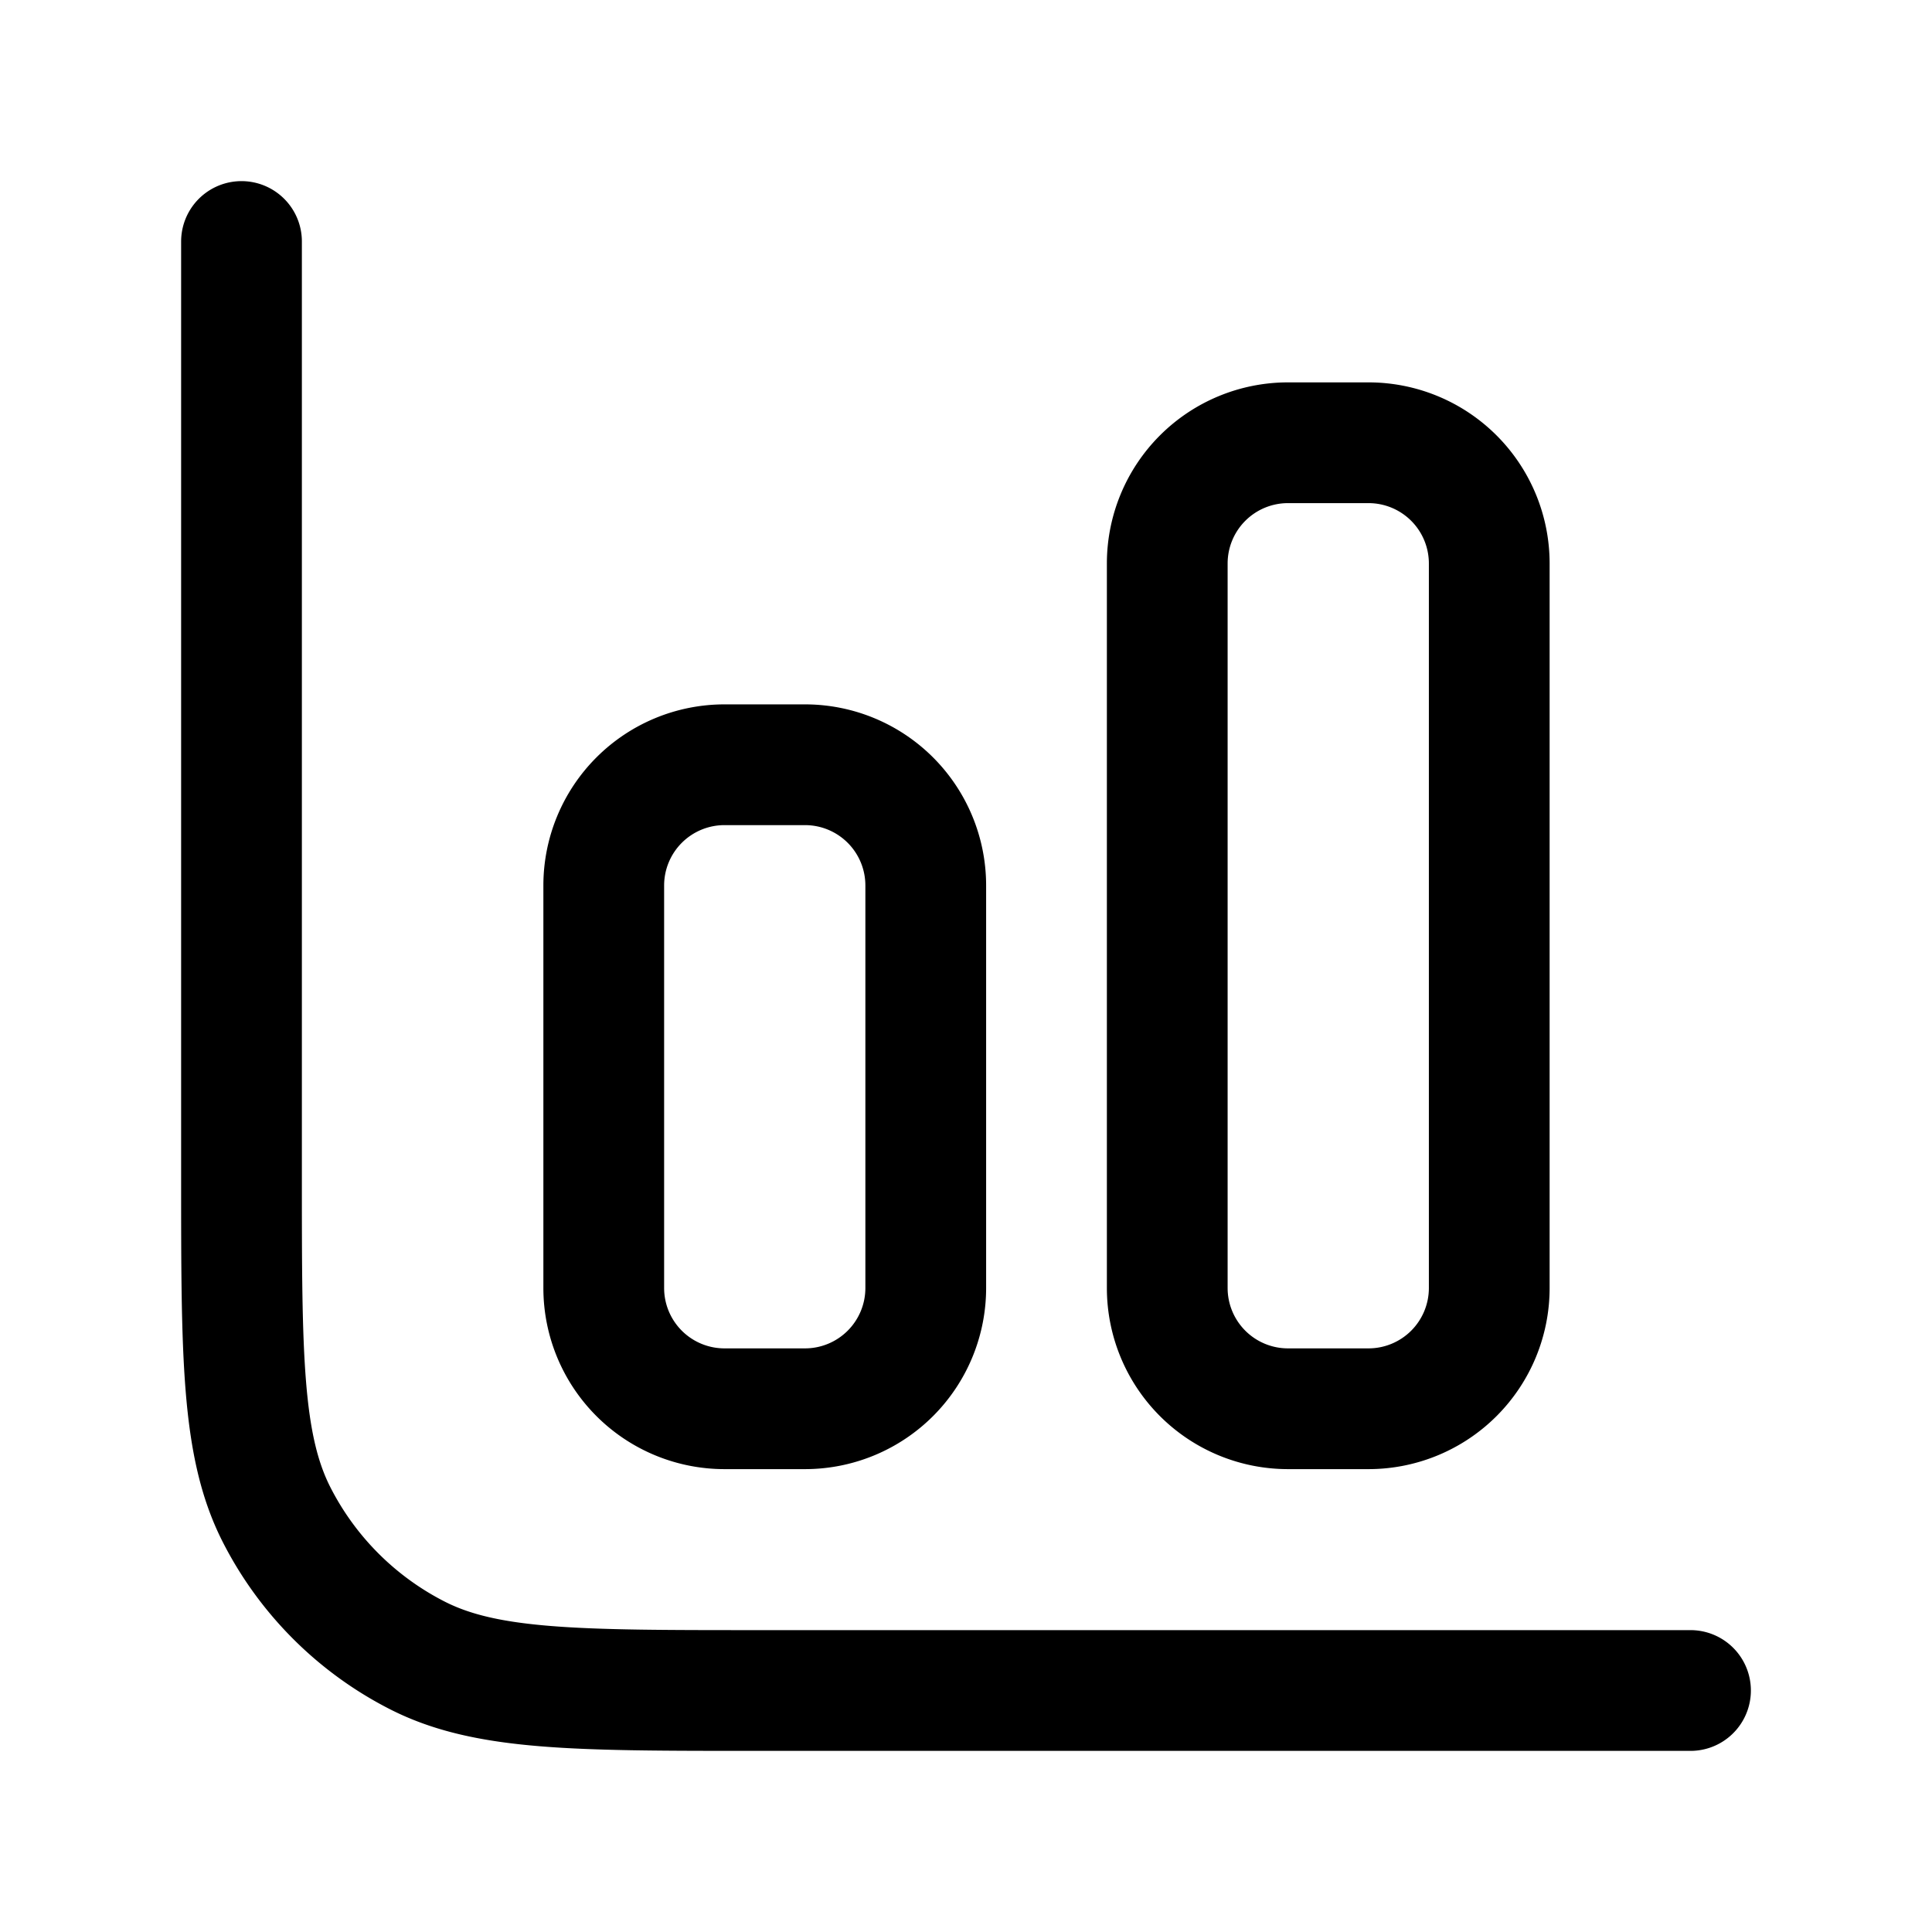 <svg width="24" height="24" fill="none" viewBox="0 0 24 24" stroke-width="1.5" stroke="currentColor" stroke-linecap="round" stroke-linejoin="round" xmlns="http://www.w3.org/2000/svg"><path d="M21 21H9.4c-2.24 0-3.36 0-4.216-.436a4 4 0 0 1-1.748-1.748C3 17.96 3 16.84 3 14.6V3"/><path d="M14.5 7v9a1.5 1.5 0 0 0 1.5 1.5h1a1.5 1.5 0 0 0 1.5-1.5V7A1.5 1.5 0 0 0 17 5.5h-1A1.5 1.5 0 0 0 14.5 7m-7 4v5A1.5 1.5 0 0 0 9 17.5h1a1.5 1.5 0 0 0 1.5-1.5v-5A1.5 1.5 0 0 0 10 9.5H9A1.5 1.5 0 0 0 7.5 11"/></svg>